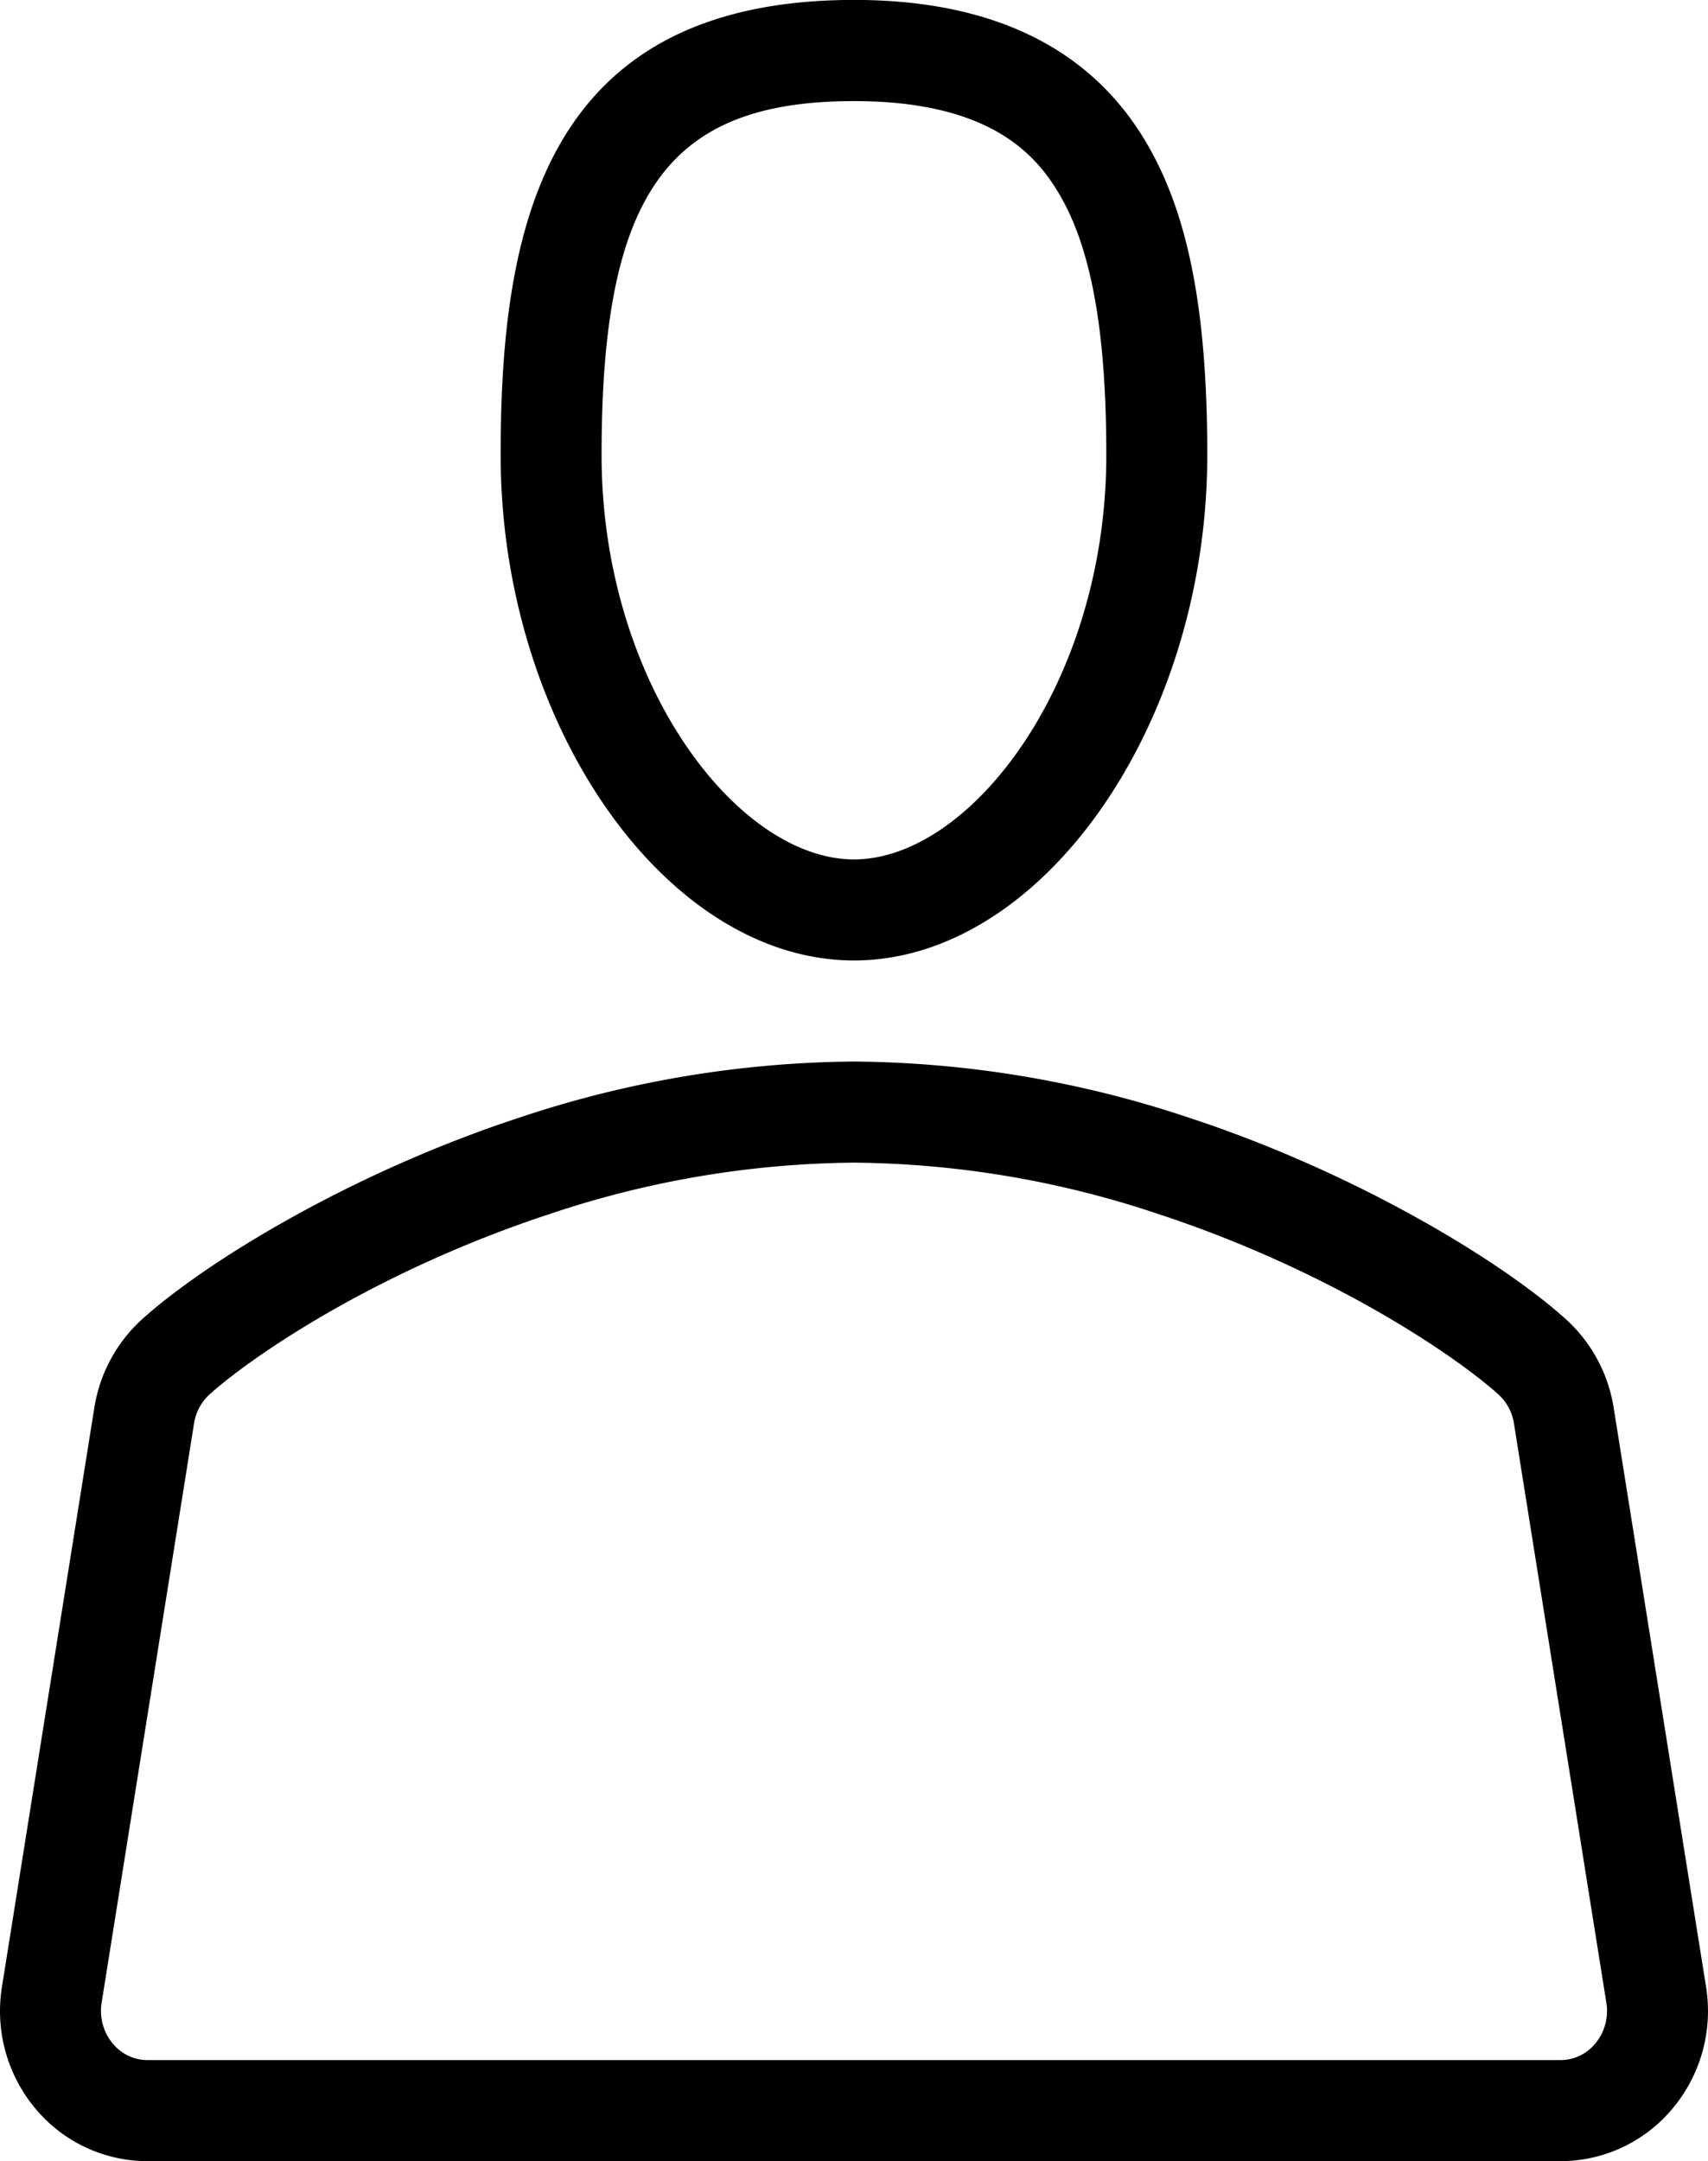 <svg xmlns="http://www.w3.org/2000/svg" width="135.188" height="171" viewBox="0 0 135.188 171">
  <title>Profile</title>
  <path d="M128,117.994c-14.9,0-27.968-18.691-27.968-40,0-17.8,3.323-35.992,27.968-36h0.007c10.719,0,18.411,3.65,22.863,10.85,3.522,5.7,5.092,13.45,5.092,25.146C155.965,99.3,142.9,117.994,128,117.994ZM128.011,50H128c-14.751,0-19.979,7.328-19.979,28,0,18.021,10.739,32,19.978,32s19.972-13.978,19.972-32c0-9.984-1.238-16.636-3.9-20.934C142.205,54.029,138.5,50,128.011,50ZM183.93,213H72.069a11.559,11.559,0,0,1-8.81-4.1,12.026,12.026,0,0,1-2.693-9.728l7.309-45.809a11.991,11.991,0,0,1,3.776-6.979c5.2-4.677,16.76-11.665,29.879-15.96A85.47,85.47,0,0,1,128,125.993a85.475,85.475,0,0,1,26.466,4.427c13.123,4.3,24.686,11.285,29.878,15.958a11.992,11.992,0,0,1,3.78,6.978l7.312,45.825a12.021,12.021,0,0,1-2.7,9.717A11.558,11.558,0,0,1,183.93,213ZM128,133.993a77.518,77.518,0,0,0-23.991,4.033c-13.83,4.529-23.716,11.336-27.012,14.3a3.953,3.953,0,0,0-1.233,2.3l-7.31,45.812a4.033,4.033,0,0,0,.891,3.272A3.556,3.556,0,0,0,72.069,205H183.93a3.557,3.557,0,0,0,2.725-1.287,4.029,4.029,0,0,0,.892-3.261l-7.312-45.828a3.943,3.943,0,0,0-1.238-2.3c-3.29-2.962-13.177-9.769-27.011-14.3A77.5,77.5,0,0,0,128,133.993Z" transform="translate(-60.406 -42)"/>
</svg>
